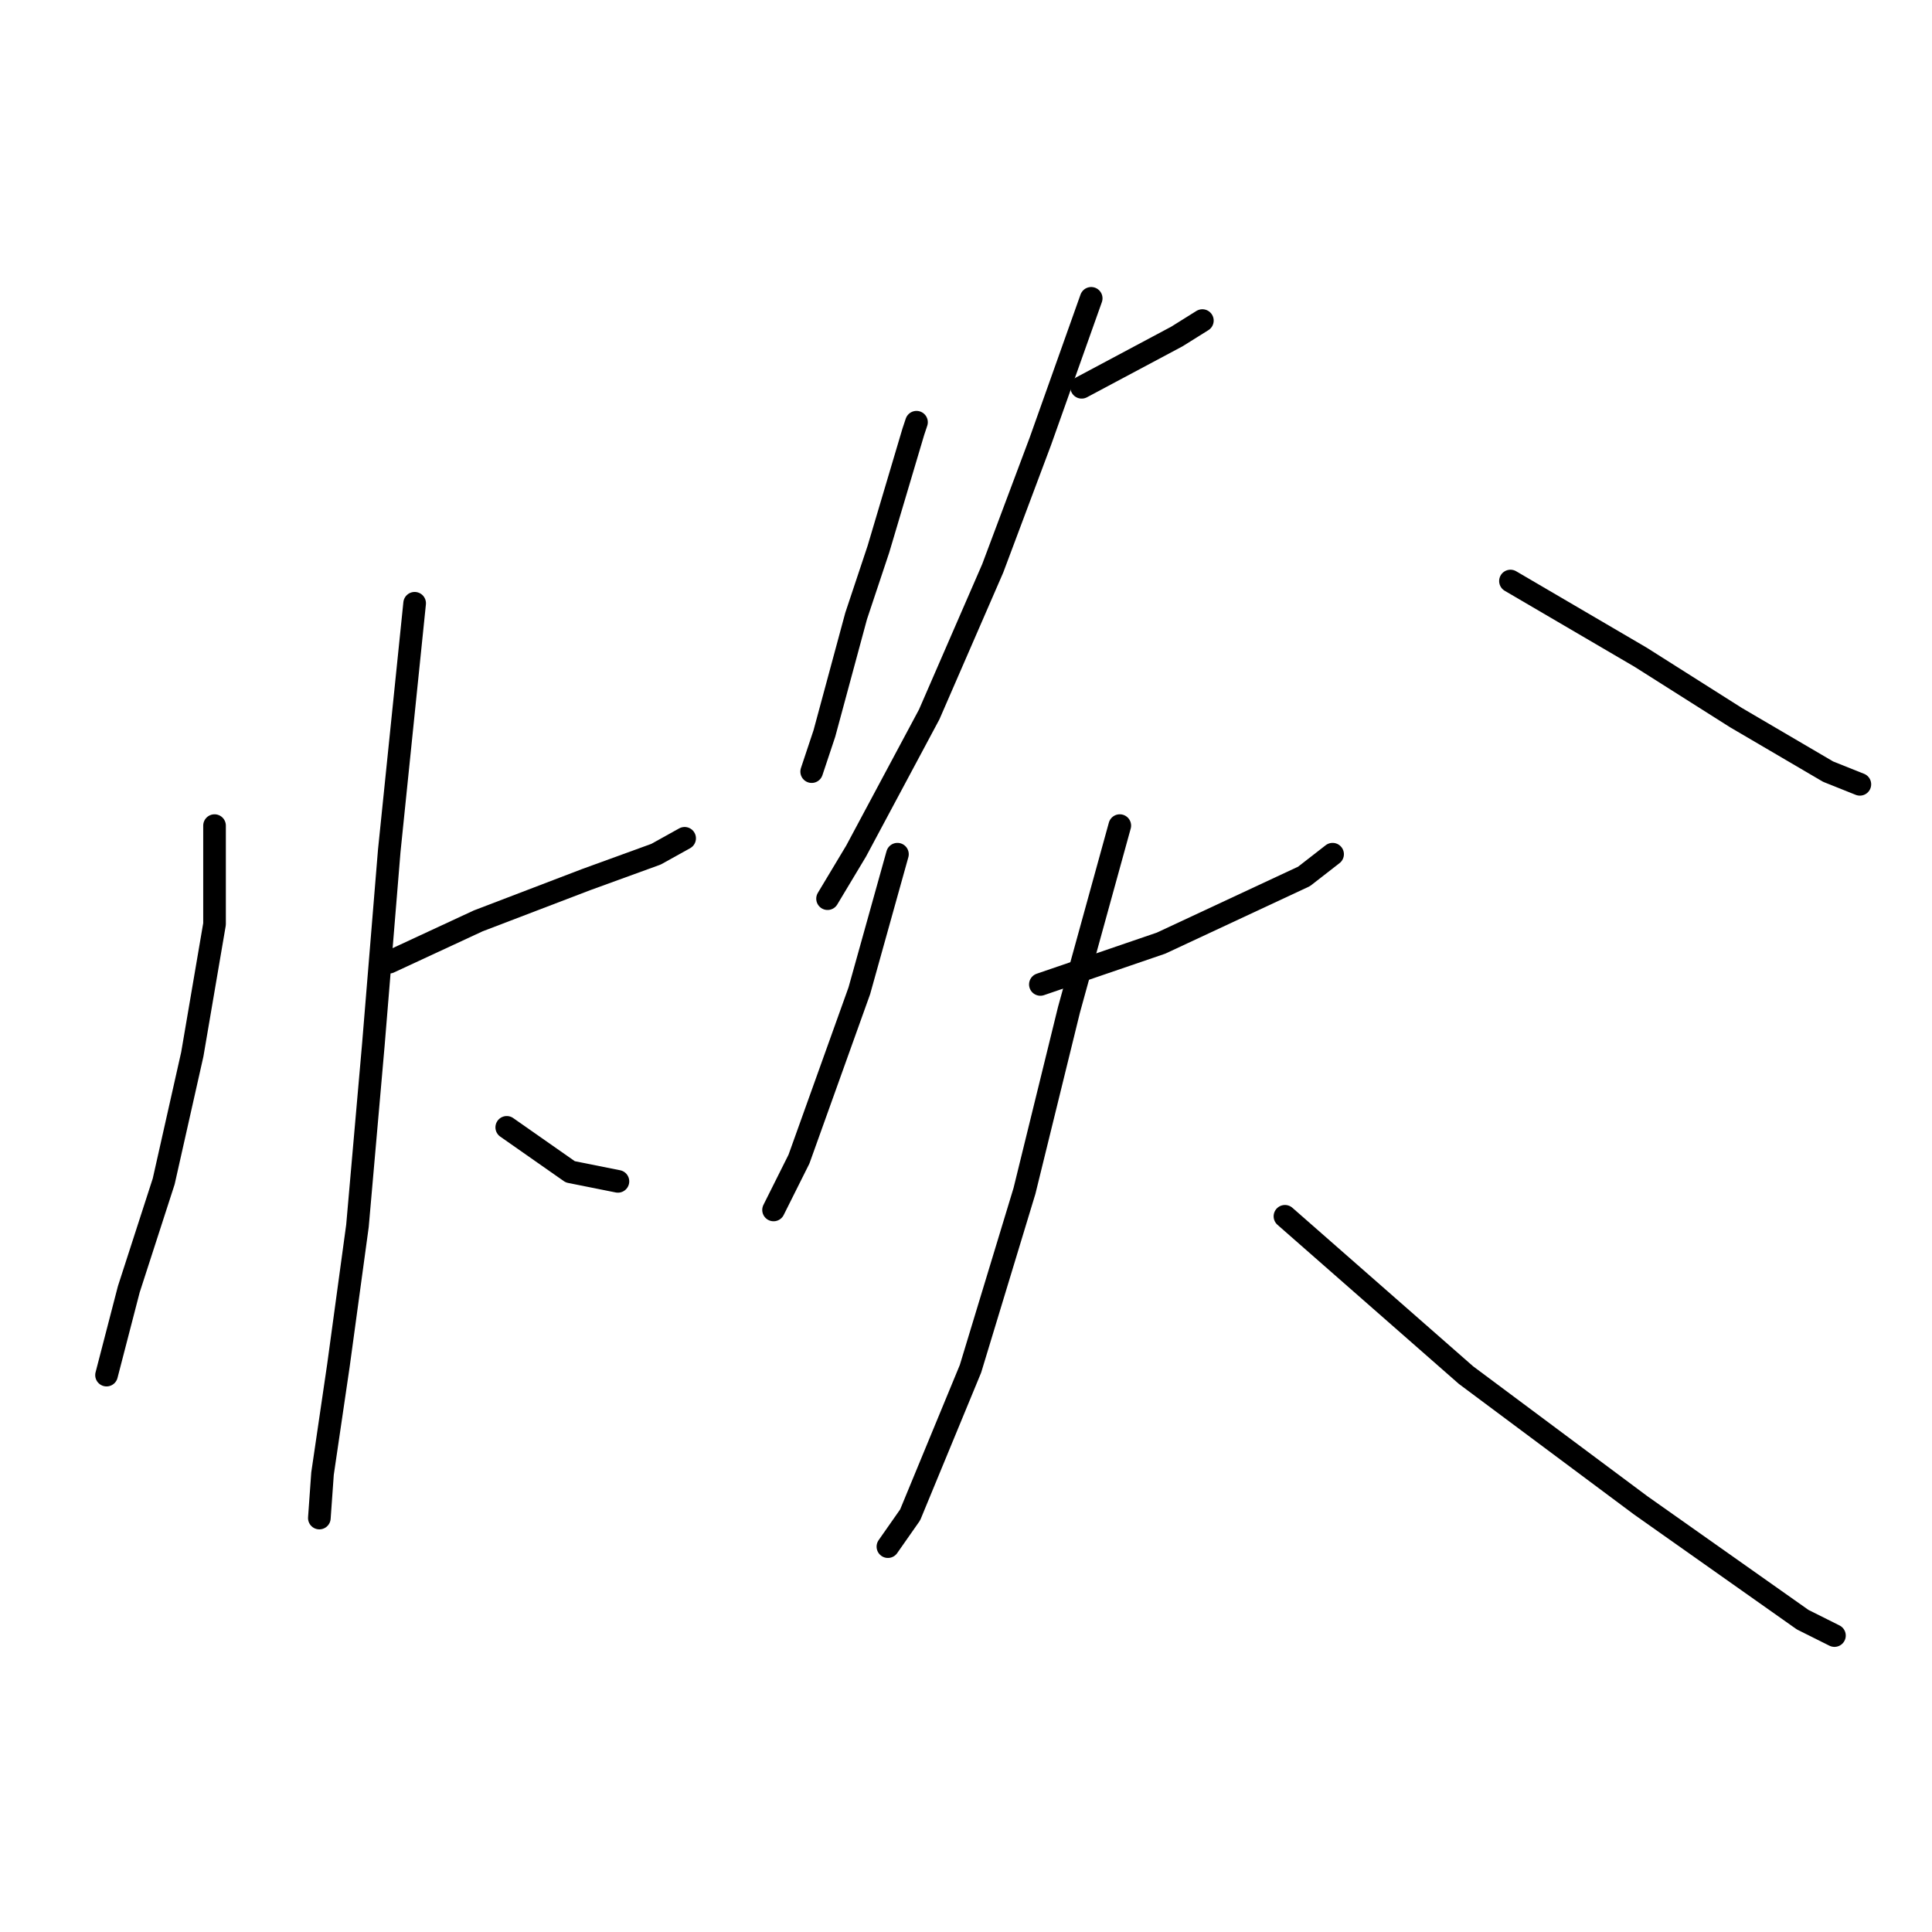 <?xml version="1.0" standalone="no"?>
    <svg width="256" height="256" xmlns="http://www.w3.org/2000/svg" version="1.1">
    <polyline stroke="black" stroke-width="3" stroke-linecap="round" fill="transparent" stroke-linejoin="round" points="28.427 109.398 28.427 122.445 25.481 139.701 21.693 156.536 17.063 170.846 14.117 182.209 14.117 182.209 " />
        <polyline stroke="black" stroke-width="3" stroke-linecap="round" fill="transparent" stroke-linejoin="round" points="51.575 127.495 63.36 122.024 77.669 116.553 86.929 113.186 90.717 111.081 90.717 111.081 " />
        <polyline stroke="black" stroke-width="3" stroke-linecap="round" fill="transparent" stroke-linejoin="round" points="54.942 79.936 51.575 112.765 49.471 138.438 47.366 162.428 44.841 180.947 42.737 195.257 42.316 201.149 42.316 201.149 " />
        <polyline stroke="black" stroke-width="3" stroke-linecap="round" fill="transparent" stroke-linejoin="round" points="67.147 149.381 75.565 155.273 81.878 156.536 81.878 156.536 " />
        <polyline stroke="black" stroke-width="3" stroke-linecap="round" fill="transparent" stroke-linejoin="round" points="121.441 55.946 121.02 57.209 116.39 72.782 113.444 81.62 109.235 97.192 107.552 102.243 107.552 102.243 " />
        <polyline stroke="black" stroke-width="3" stroke-linecap="round" fill="transparent" stroke-linejoin="round" points="143.326 51.317 155.952 44.583 159.32 42.478 159.32 42.478 " />
        <polyline stroke="black" stroke-width="3" stroke-linecap="round" fill="transparent" stroke-linejoin="round" points="144.589 39.532 137.855 58.472 131.542 75.307 123.124 94.667 113.444 112.765 109.656 119.078 109.656 119.078 " />
        <polyline stroke="black" stroke-width="3" stroke-linecap="round" fill="transparent" stroke-linejoin="round" points="200.145 76.99 217.4 87.091 230.027 95.088 242.232 102.243 246.441 103.926 246.441 103.926 " />
        <polyline stroke="black" stroke-width="3" stroke-linecap="round" fill="transparent" stroke-linejoin="round" points="118.915 113.186 113.865 131.283 105.868 153.59 102.501 160.324 102.501 160.324 " />
        <polyline stroke="black" stroke-width="3" stroke-linecap="round" fill="transparent" stroke-linejoin="round" points="137.855 130.442 153.848 124.97 172.788 116.132 176.575 113.186 176.575 113.186 " />
        <polyline stroke="black" stroke-width="3" stroke-linecap="round" fill="transparent" stroke-linejoin="round" points="148.377 109.398 141.643 133.809 135.75 157.799 128.595 181.368 120.599 200.728 117.653 204.937 117.653 204.937 " />
        <polyline stroke="black" stroke-width="3" stroke-linecap="round" fill="transparent" stroke-linejoin="round" points="170.262 161.166 194.252 182.209 217.4 199.465 238.865 214.617 243.074 216.721 243.074 216.721 " />
        </svg>